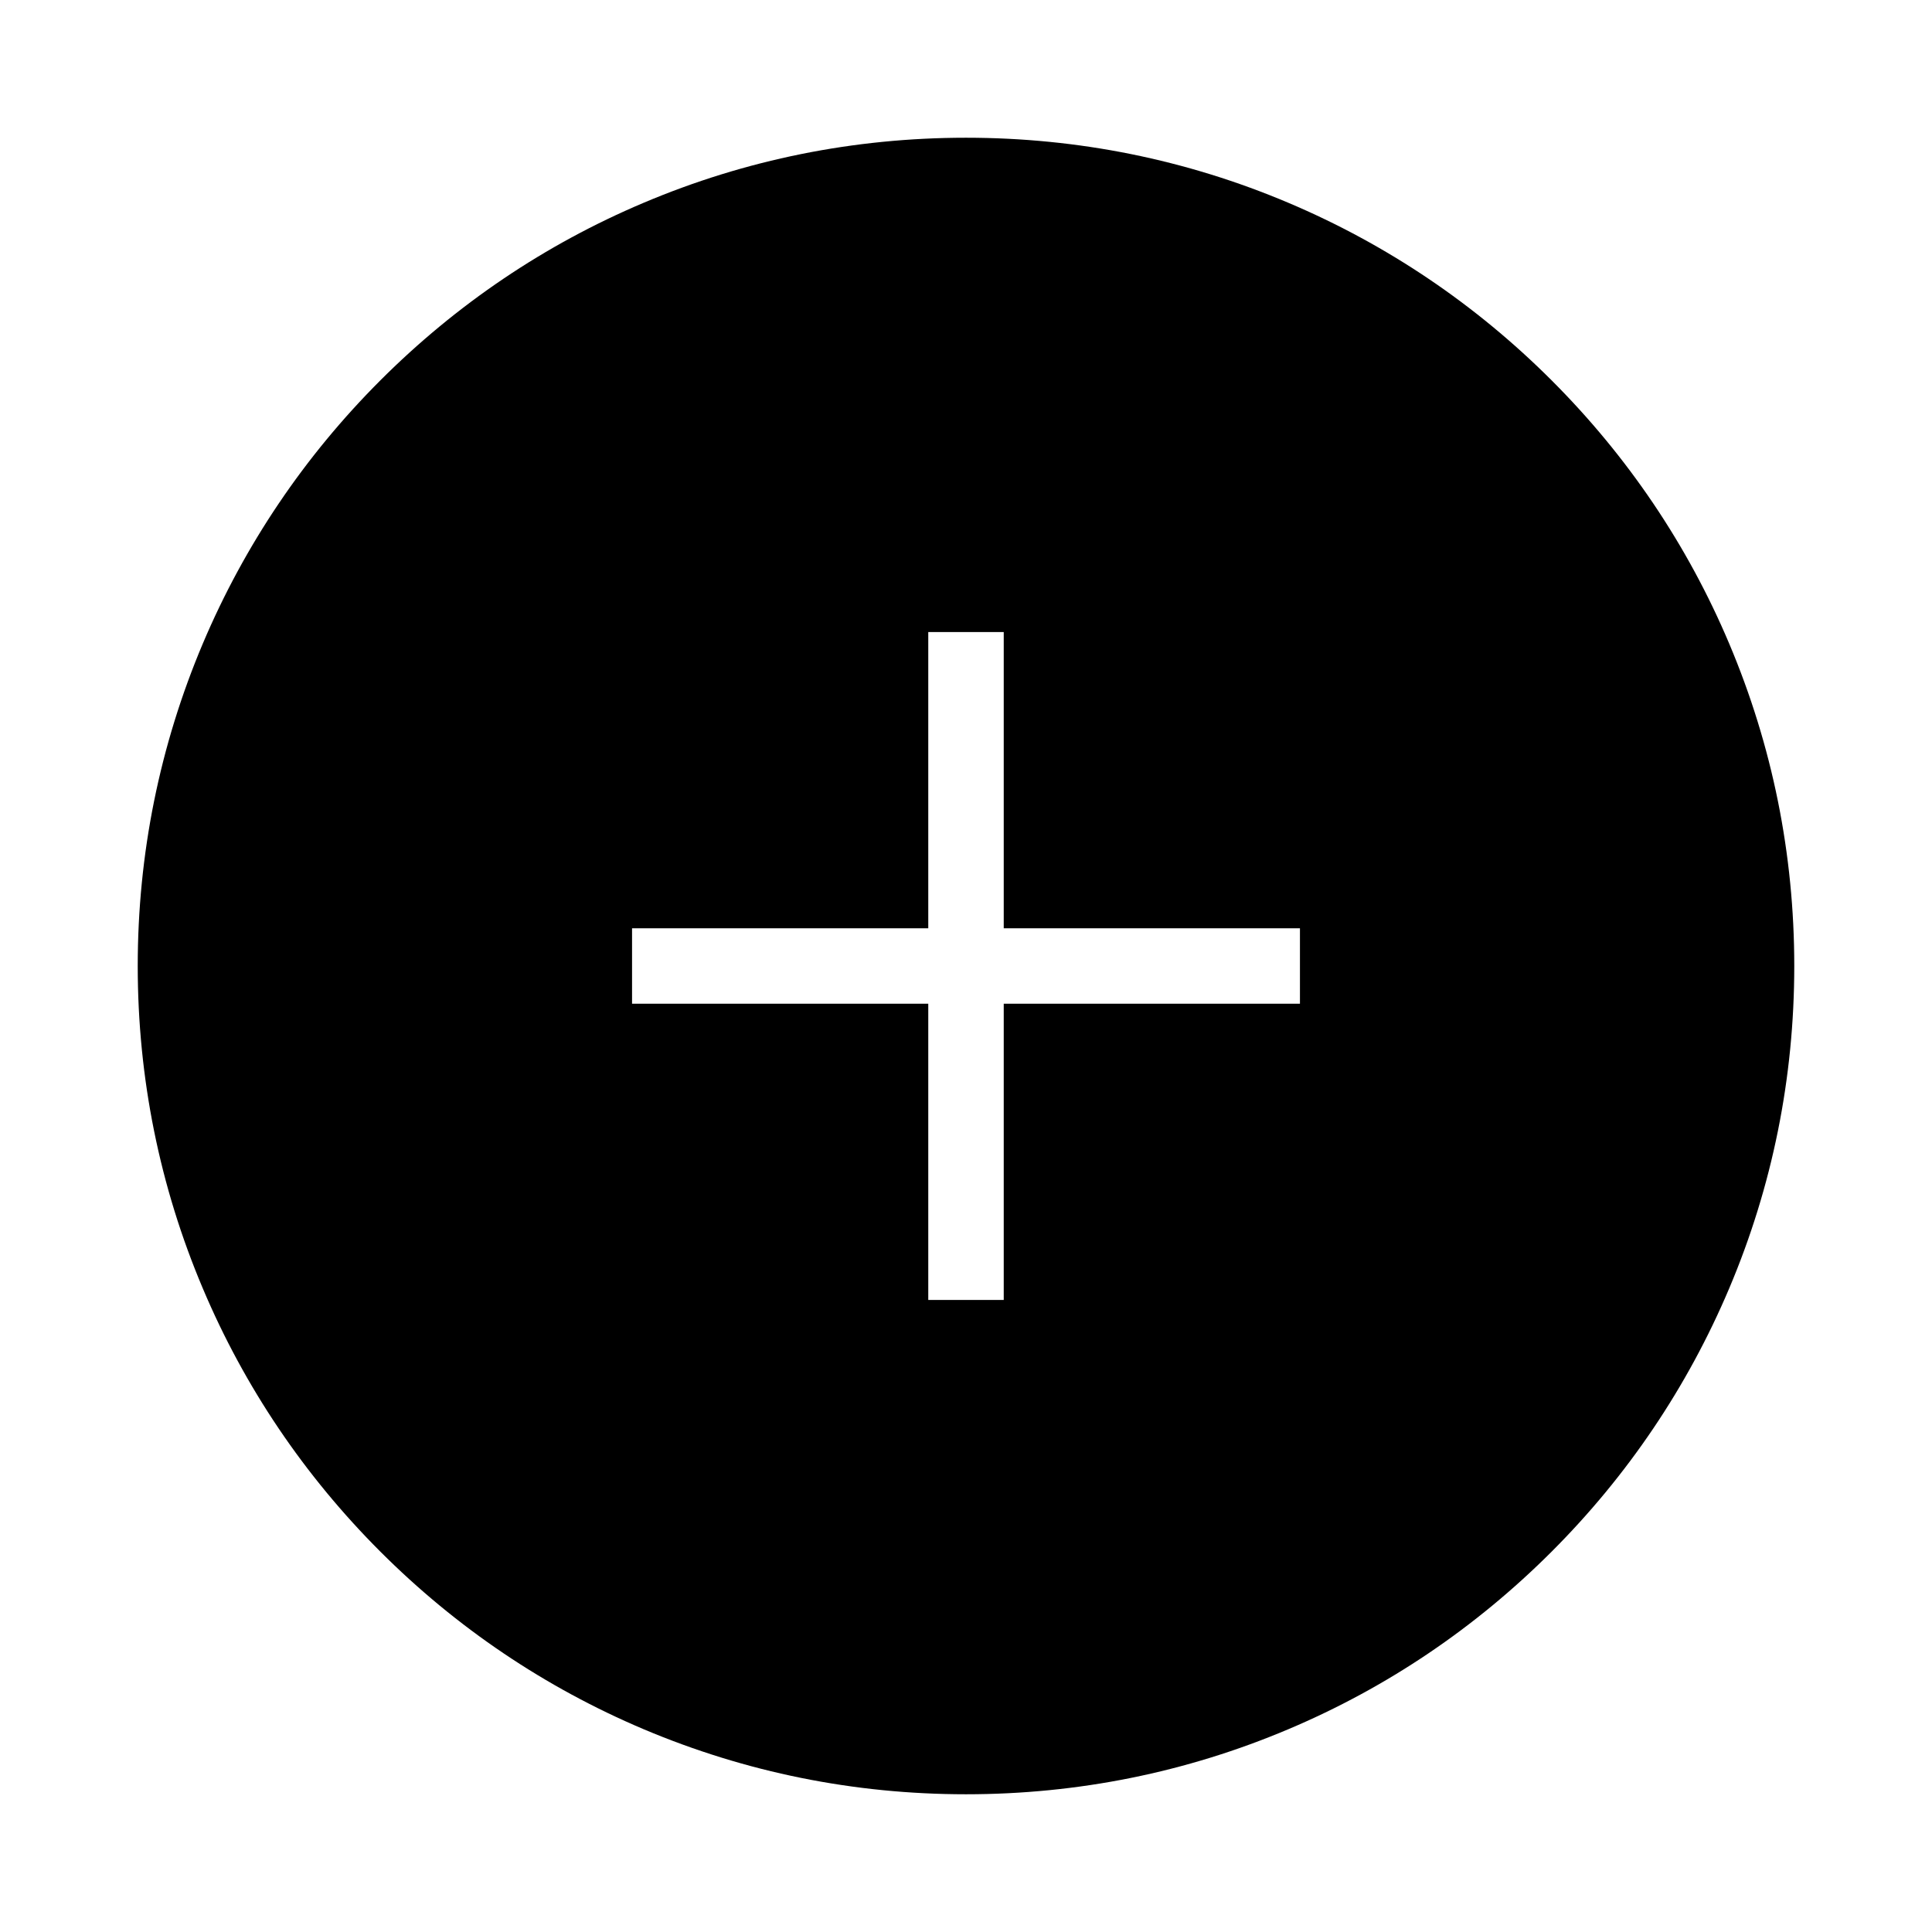 <?xml version="1.0" ?><svg id="Layer_1" style="enable-background:new 0 0 1024 1024;" version="1.1" viewBox="0 0 1024 1024" xml:space="preserve" xmlns="http://www.w3.org/2000/svg" xmlns:xlink="http://www.w3.org/1999/xlink"><path d="M916.5,341.1c-22.1-52.3-53.8-99.2-94.1-139.5c-40.3-40.3-87.3-72-139.5-94.1C628.8,84.6,571.3,73,512,73  s-116.8,11.6-170.9,34.5c-52.3,22.1-99.2,53.8-139.5,94.1c-40.3,40.3-72,87.3-94.1,139.5C84.6,395.3,73,452.7,73,512  s11.6,116.8,34.5,170.9c22.1,52.3,53.8,99.2,94.1,139.5s87.3,72,139.5,94.1C395.3,939.4,452.7,951,512,951s116.8-11.6,170.9-34.5  c52.3-22.1,99.2-53.8,139.5-94.1s72-87.3,94.1-139.5C939.4,628.8,951,571.3,951,512S939.4,395.3,916.5,341.1z M689,532H532v157h-40  V532H335v-40h157V335h40v157h157V532z" id="XMLID_344_"/><g id="XMLID_1_"/><g id="XMLID_2_"/><g id="XMLID_3_"/><g id="XMLID_4_"/><g id="XMLID_5_"/></svg>